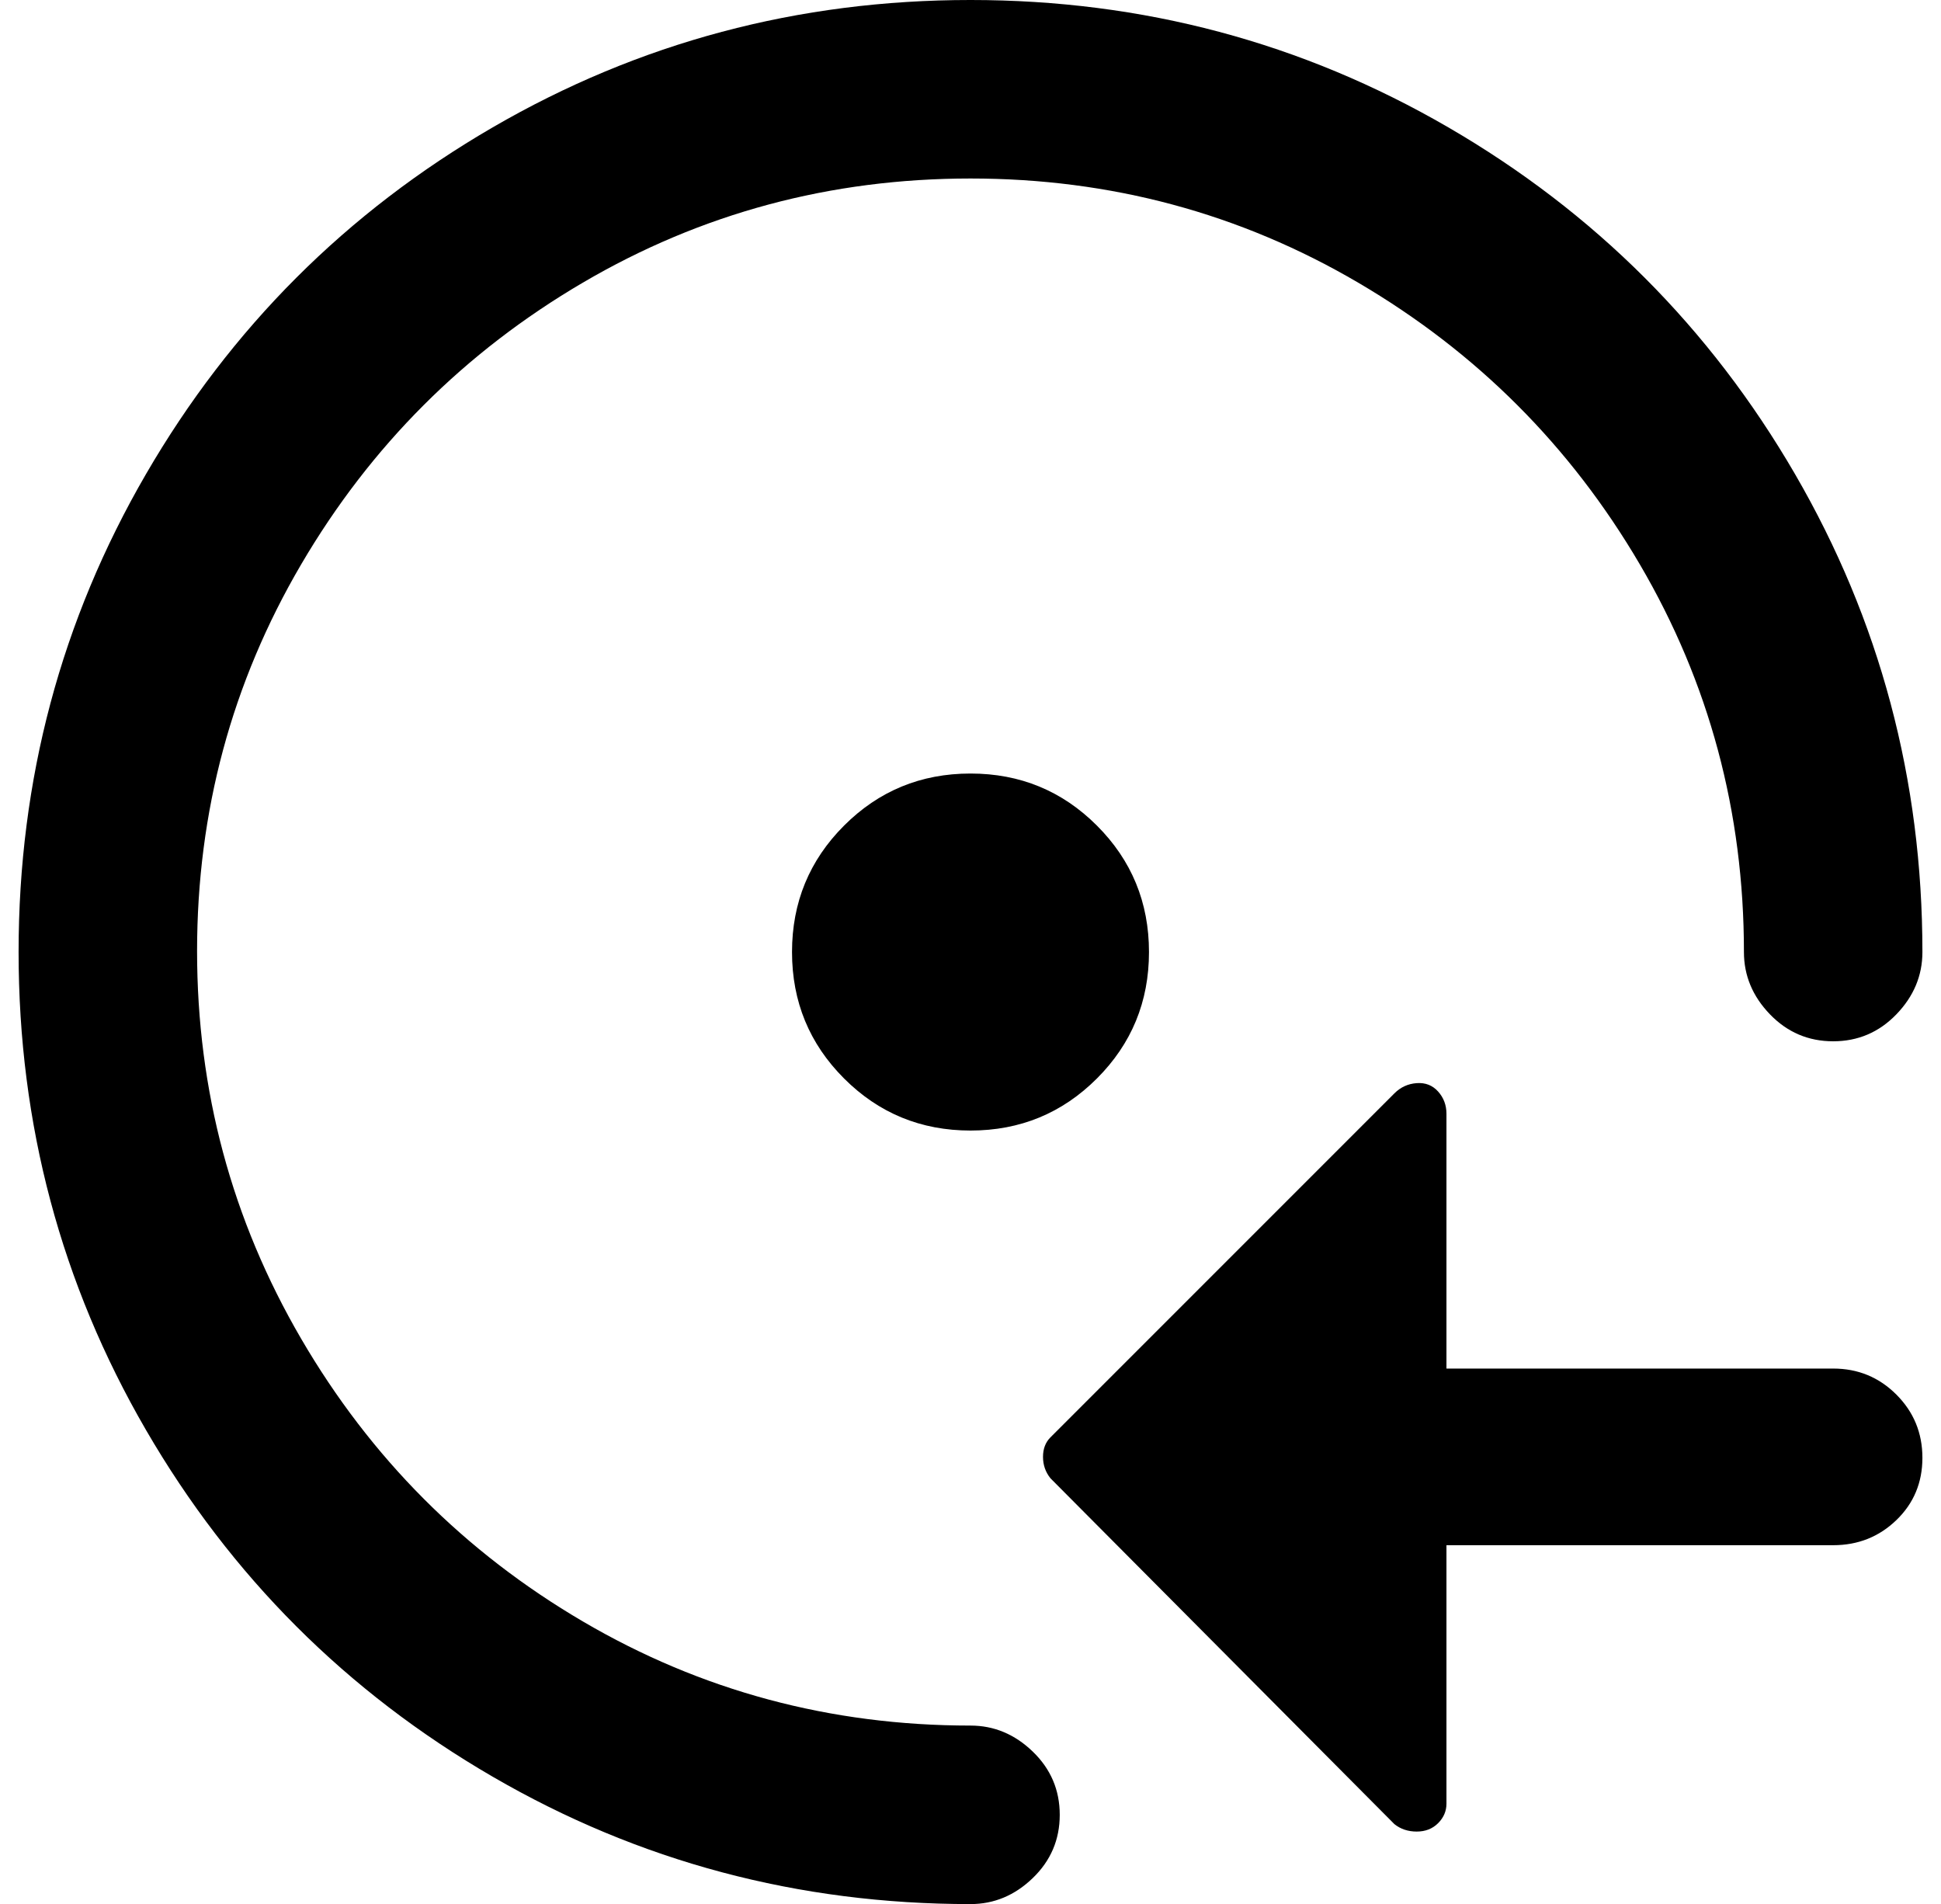 <?xml version="1.0" standalone="no"?>
<!DOCTYPE svg PUBLIC "-//W3C//DTD SVG 1.1//EN" "http://www.w3.org/Graphics/SVG/1.1/DTD/svg11.dtd" >
<svg xmlns="http://www.w3.org/2000/svg" xmlns:xlink="http://www.w3.org/1999/xlink" version="1.1" viewBox="-10 0 1044 1024">
   <path fill="currentColor"
d="M96 511.5q0 112.5 56 208.5t151.5 152t208.5 56q19 0 33.5 14t14.5 34t-14.5 34t-33.5 14q-139 0 -257 -68.5t-186.5 -186.5t-68.5 -257t68.5 -257t186.5 -186.5t257 -68.5t257 68.5t186.5 186.5t68.5 257q0 19 -14 33.5t-34 14.5t-34 -14.5t-14 -33.5q0 -113 -56 -208.5
t-151.5 -151.5t-208.5 -56t-208.5 56t-151.5 151.5t-56 208zM512 608q-40 0 -68 -28t-28 -68t28 -68t68 -28t68 28t28 68t-28 68t-68 28zM740 981l-185 -186q-4 -5 -4 -11.5t4 -10.5l185 -185q5 -5 12 -5.5t11.5 4.5t4.5 12v34v68v35h208q20 0 34 14t14 34t-14 33.5
t-34 13.5h-208v139q0 6 -4.5 10.5t-11.5 4.5t-12 -4z" />
</svg>
